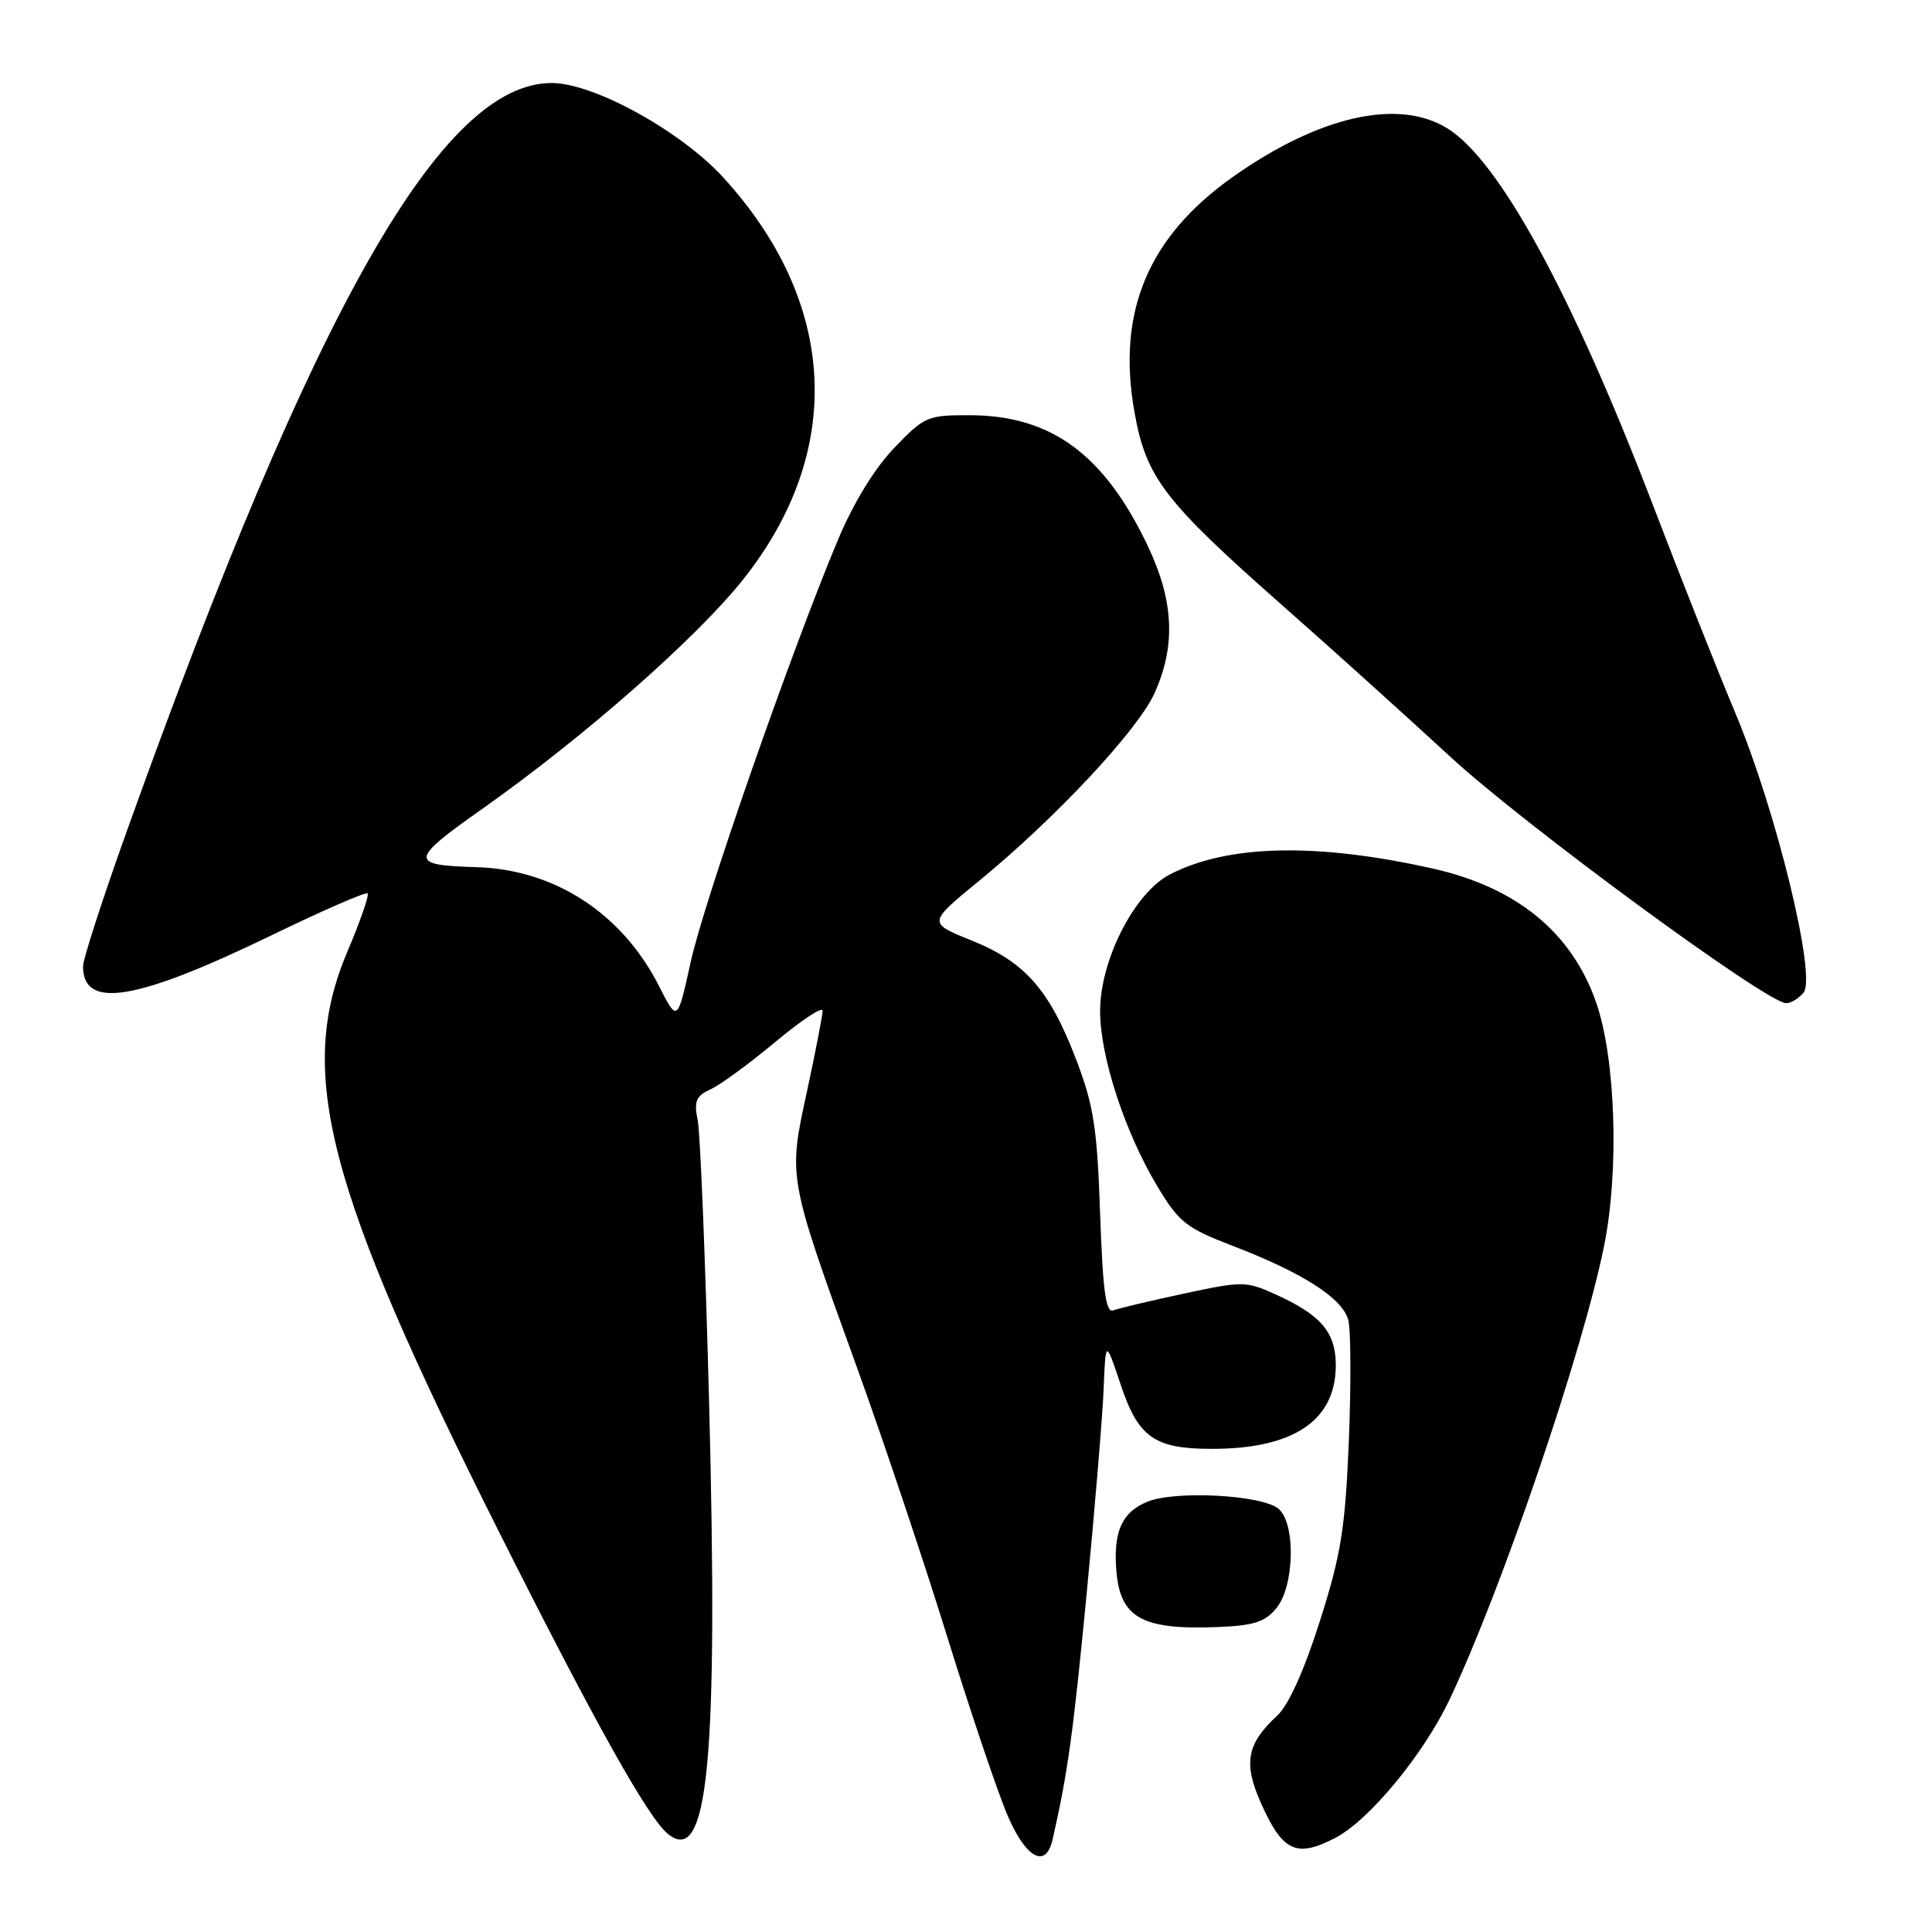 <?xml version="1.0" encoding="UTF-8" standalone="no"?>
<!DOCTYPE svg PUBLIC "-//W3C//DTD SVG 1.1//EN" "http://www.w3.org/Graphics/SVG/1.1/DTD/svg11.dtd" >
<svg xmlns="http://www.w3.org/2000/svg" xmlns:xlink="http://www.w3.org/1999/xlink" version="1.1" viewBox="0 0 256 256">
 <g >
 <path fill="currentColor"
d=" M 139.47 243.75 C 141.49 234.89 142.18 229.87 143.97 211.37 C 145.07 199.89 146.10 187.57 146.24 184.00 C 146.50 177.50 146.50 177.50 148.50 183.49 C 150.83 190.45 152.96 191.97 160.50 191.98 C 171.39 192.00 177.00 188.24 177.00 180.90 C 177.00 176.52 175.03 174.22 168.92 171.47 C 165.12 169.75 164.59 169.75 156.87 171.41 C 152.43 172.36 148.22 173.36 147.51 173.63 C 146.53 174.01 146.13 171.07 145.77 160.81 C 145.38 149.42 144.92 146.47 142.59 140.38 C 139.05 131.13 135.83 127.47 128.72 124.61 C 122.94 122.28 122.94 122.28 129.72 116.73 C 139.83 108.45 150.75 96.78 152.98 91.85 C 155.81 85.61 155.55 79.67 152.13 72.43 C 146.37 60.26 139.34 55.06 128.58 55.02 C 122.88 55.00 122.50 55.17 118.48 59.36 C 115.87 62.08 113.06 66.68 111.00 71.61 C 104.81 86.38 93.27 119.48 91.52 127.47 C 89.76 135.45 89.76 135.45 87.34 130.69 C 82.43 121.01 73.47 115.19 63.07 114.90 C 54.19 114.65 54.26 113.98 63.86 107.21 C 77.34 97.70 92.23 84.61 98.44 76.82 C 111.98 59.82 111.02 40.12 95.83 23.51 C 90.20 17.35 78.66 11.00 73.10 11.00 C 58.55 11.00 41.75 40.55 16.88 109.91 C 13.65 118.93 11.00 127.09 11.00 128.04 C 11.00 133.79 18.02 132.64 36.02 123.91 C 42.77 120.64 48.48 118.15 48.71 118.38 C 48.94 118.61 47.75 122.04 46.07 126.00 C 39.22 142.08 43.21 157.37 66.13 203.00 C 78.77 228.16 85.82 240.77 88.46 242.97 C 93.85 247.44 95.19 233.38 93.95 185.46 C 93.46 166.78 92.79 150.13 92.45 148.45 C 91.93 145.91 92.22 145.22 94.17 144.33 C 95.45 143.75 99.31 140.92 102.75 138.05 C 106.19 135.18 109.00 133.32 109.00 133.93 C 109.00 134.54 108.06 139.36 106.92 144.65 C 104.43 156.14 104.37 155.82 113.48 181.00 C 116.97 190.62 122.40 206.82 125.55 217.00 C 128.71 227.18 132.32 237.86 133.59 240.75 C 136.02 246.30 138.60 247.61 139.47 243.75 Z  M 176.92 243.54 C 181.40 241.22 188.63 232.47 192.08 225.19 C 199.03 210.50 209.73 179.07 212.56 165.04 C 214.57 155.05 214.08 140.20 211.49 132.81 C 208.24 123.51 200.93 117.55 189.73 115.06 C 174.38 111.64 162.67 111.91 155.03 115.86 C 150.32 118.29 145.77 127.21 145.77 133.99 C 145.77 139.95 149.03 149.96 153.28 157.07 C 156.20 161.96 157.13 162.69 163.33 165.08 C 172.59 168.63 177.88 172.02 178.65 174.89 C 179.00 176.20 179.03 183.40 178.73 190.89 C 178.25 202.57 177.70 205.97 174.88 214.84 C 172.80 221.38 170.72 225.98 169.23 227.34 C 165.23 231.02 164.73 233.60 167.03 238.80 C 169.93 245.35 171.74 246.22 176.92 243.54 Z  M 169.15 213.06 C 171.54 210.11 171.70 201.83 169.40 199.91 C 167.19 198.08 155.69 197.47 152.02 198.99 C 148.68 200.37 147.53 202.90 147.91 208.00 C 148.39 214.38 151.28 216.00 161.40 215.59 C 166.17 215.40 167.65 214.91 169.15 213.06 Z  M 238.98 131.53 C 240.73 129.42 235.35 107.37 229.95 94.50 C 227.64 89.00 222.73 76.62 219.05 67.00 C 208.28 38.88 198.61 21.17 191.72 16.97 C 185.24 13.02 174.84 15.37 163.50 23.34 C 152.17 31.30 147.96 41.26 150.31 54.53 C 151.85 63.28 154.19 66.34 169.91 80.21 C 176.29 85.83 186.30 94.86 192.17 100.27 C 201.84 109.21 233.89 132.74 236.63 132.92 C 237.25 132.97 238.30 132.34 238.98 131.53 Z "/>
</g>
</svg>